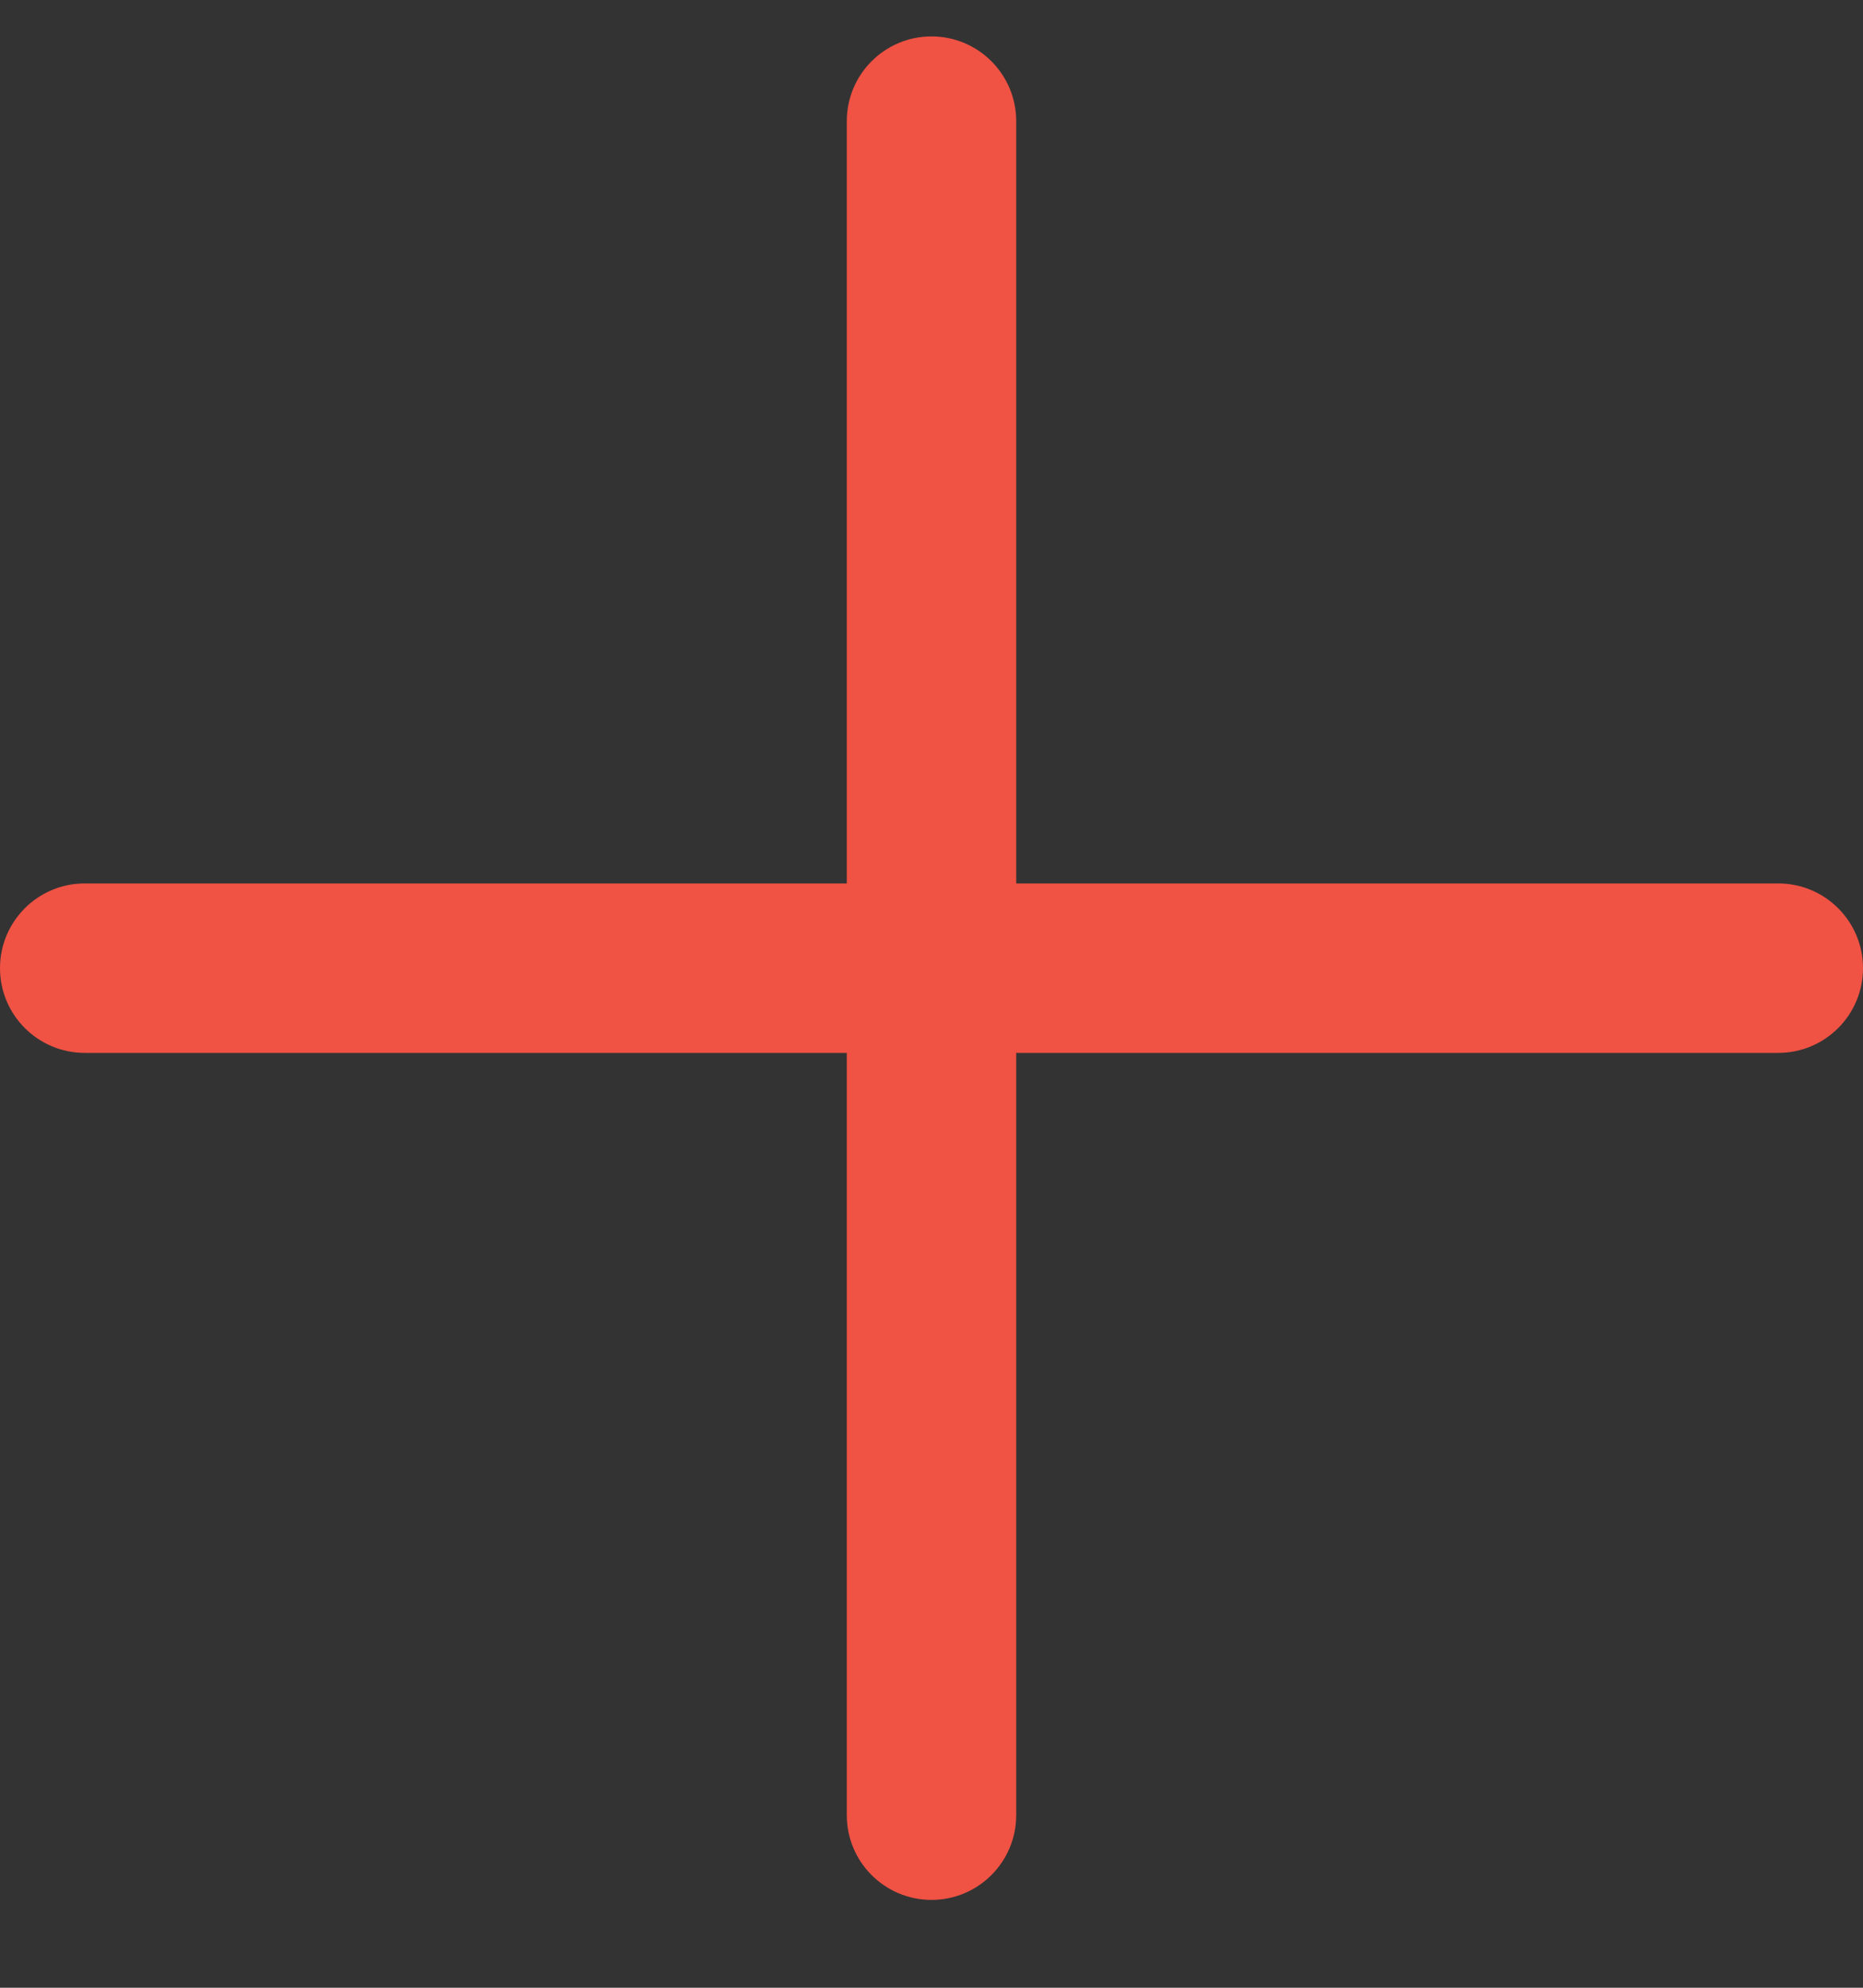 <?xml version="1.0" encoding="UTF-8"?>
<svg width="30px" height="32px" viewBox="0 0 30 32" version="1.1" xmlns="http://www.w3.org/2000/svg" xmlns:xlink="http://www.w3.org/1999/xlink">
    <rect x="0" y="0" width="30" height="32" fill="#333333" stroke="none"/>
    <!-- Generator: Sketch 45.2 (43514) - http://www.bohemiancoding.com/sketch -->
    <title>Combined Shape</title>
    <desc>Created with Sketch.</desc>
    <defs>
        <rect id="path-1" x="0" y="0" rx="10"></rect>
    </defs>
    <g id="付款成功" stroke="none" stroke-width="1" fill="none" fill-rule="evenodd">
        <g id="付款成功-h5ios" transform="translate(-377, -921)">
            <g id="Group" transform="translate(303.5, 897.586)">
                <g id="Rectangle-13">
                    <use fill="#FFFFFF" fill-rule="evenodd" xlink:href="#path-1"></use>
                    <rect stroke="#F05244" stroke-width="1" x="0.5" y="0.5" width="339" height="77" rx="10"></rect>
                </g>
                <g id="Group-2" transform="translate(72.5, 18)" fill="#F05244">
                    <g id="Group-5" transform="translate(0.351, 6)">
                        <path d="M17.013,13.636 L17.013,1.364 C17.013,0.611 16.402,0 15.649,0 C14.896,0 14.285,0.611 14.285,1.364 L14.285,13.636 L2.013,13.636 C1.26,13.636 0.649,14.247 0.649,15 C0.649,15.753 1.26,16.364 2.013,16.364 L14.285,16.364 L14.285,28.636 C14.285,29.389 14.896,30 15.649,30 C16.402,30 17.013,29.389 17.013,28.636 L17.013,16.364 L29.285,16.364 C30.038,16.364 30.649,15.753 30.649,15 C30.649,14.247 30.038,13.636 29.285,13.636 L17.013,13.636 Z" id="Combined-Shape"></path>
                    </g>
                </g>
            </g>
        </g>
    </g>
</svg>